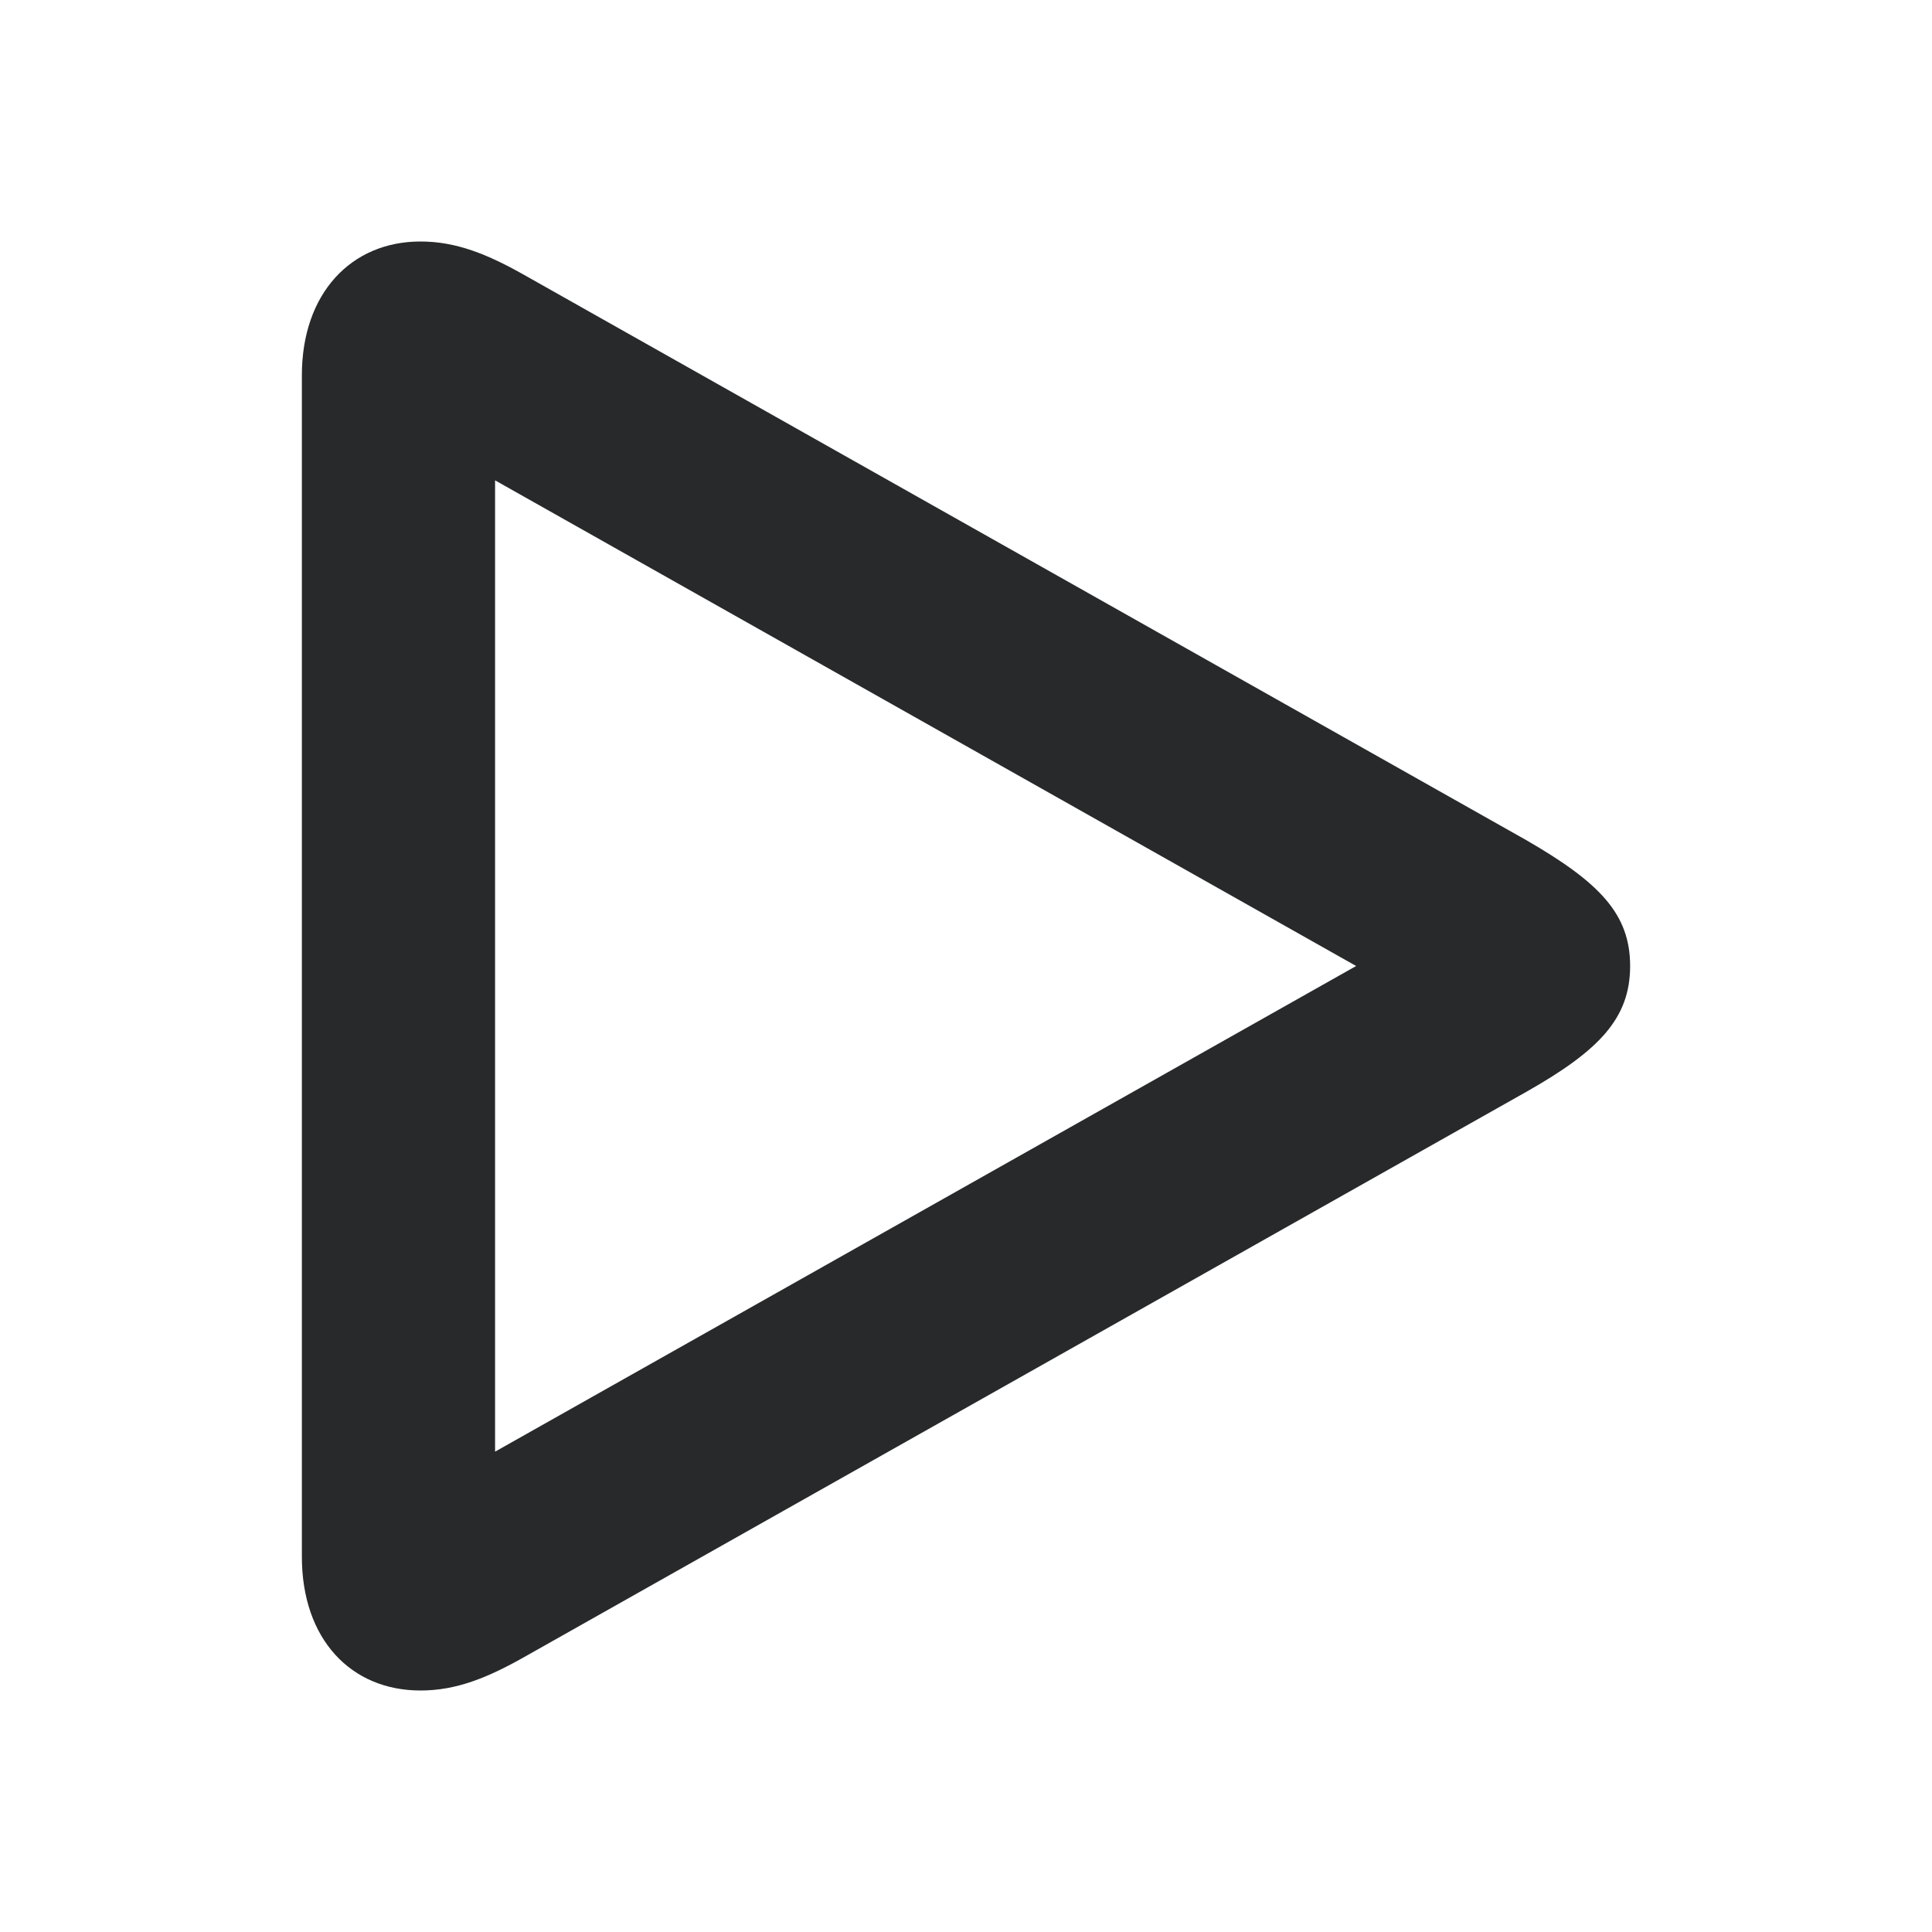 <svg width="16" height="16" viewBox="0 0 16 16" fill="none" xmlns="http://www.w3.org/2000/svg">
<path fill-rule="evenodd" clip-rule="evenodd" d="M4.1 12.022L11.231 8L4.1 3.978V12.022ZM4.359 2.287L12.644 6.96C13.247 7.309 13.5 7.569 13.5 8C13.5 8.431 13.247 8.698 12.644 9.04L4.359 13.713C4.036 13.897 3.777 14 3.482 14C2.907 14 2.5 13.576 2.5 12.892V3.108C2.5 2.431 2.907 2 3.482 2C3.777 2 4.036 2.103 4.359 2.287Z" fill="#27292A"/>
</svg>
